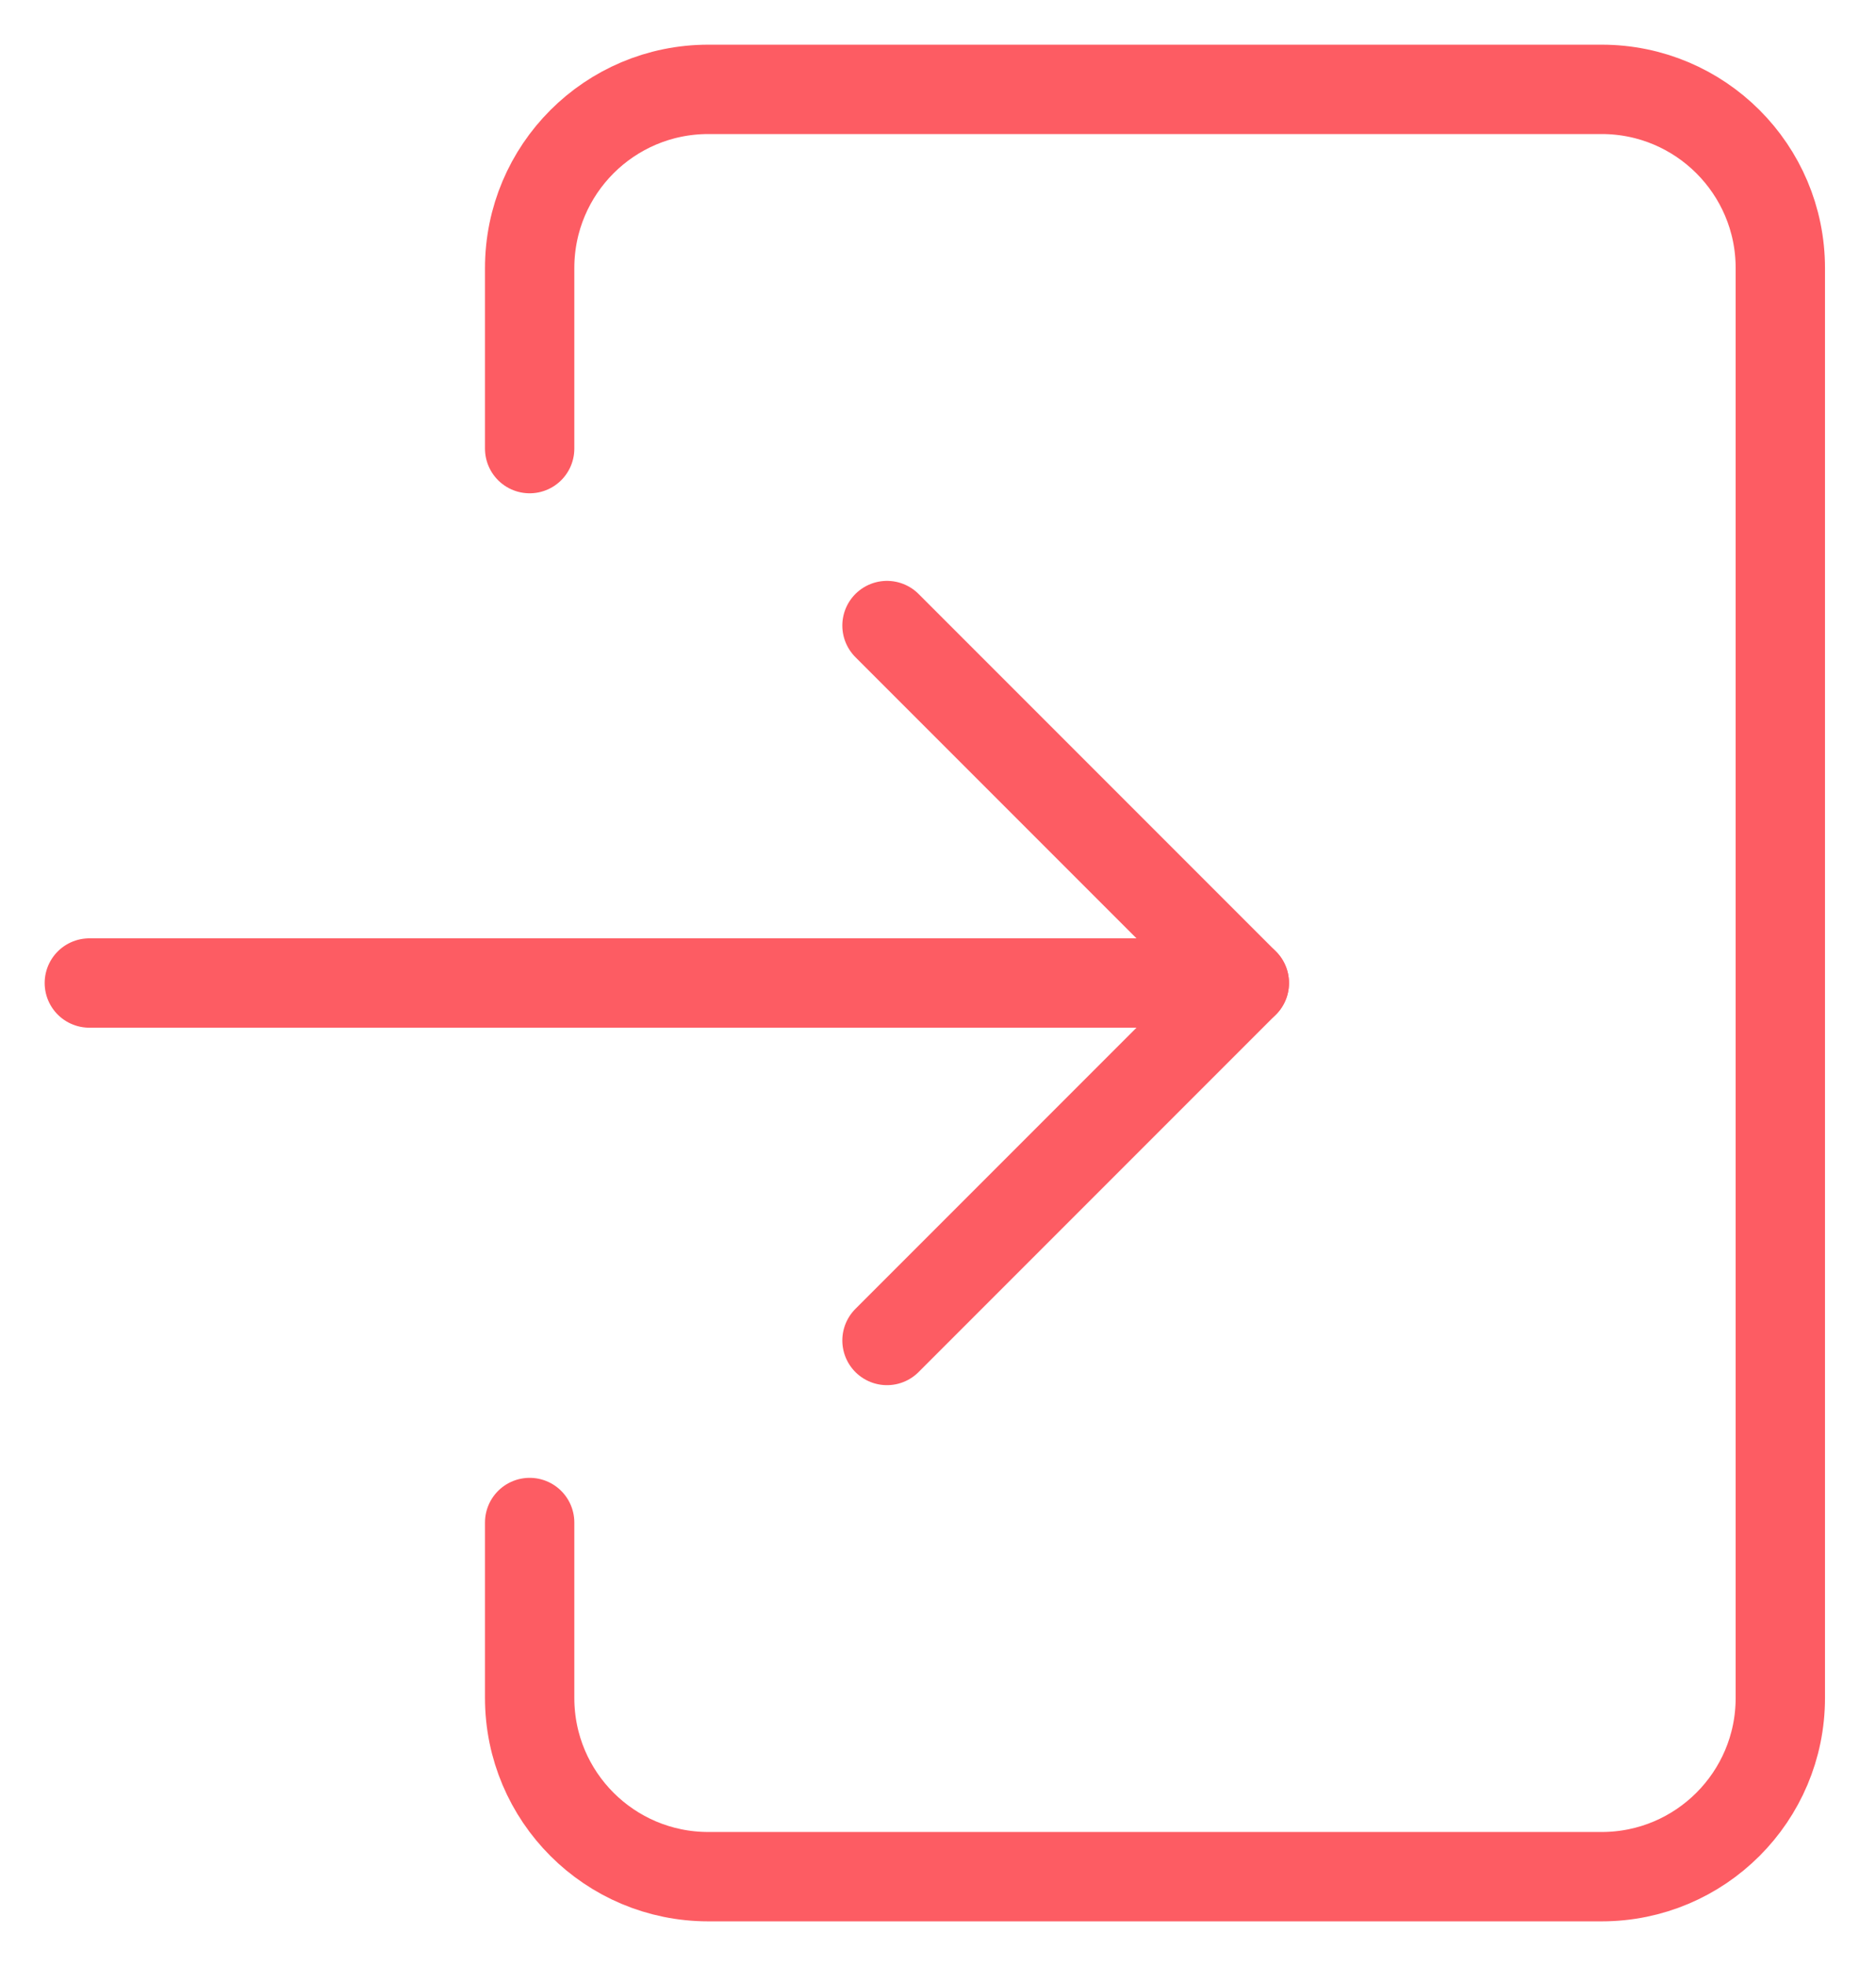 <?xml version="1.0" encoding="UTF-8"?>
<svg width="21px" height="22px" viewBox="0 0 21 22" version="1.1" xmlns="http://www.w3.org/2000/svg" xmlns:xlink="http://www.w3.org/1999/xlink">
    <!-- Generator: Sketch 53.2 (72643) - https://sketchapp.com -->
    <title>Group 3</title>
    <desc>Created with Sketch.</desc>
    <g id="Symbols" stroke="#FD5C63" stroke-width="1" fill="none" fill-rule="evenodd" stroke-linecap="round" stroke-linejoin="round">
        <g id="top-menu-red" transform="translate(-1388, -5)">
            <g id="Login-White" transform="translate(1322, -4)">
                <g id="Group-3" transform="translate(67, 10)">
                    <path d="M4.929,16.037 C4.929,16.679 4.929,17.333 4.929,18 C4.929,18 4.929,18 4.929,18 L4.929,18 C4.929,19.105 5.824,20 6.929,20 L16.929,20 C18.033,20 18.929,19.105 18.929,18 L18.929,2 C18.929,0.895 18.033,0 16.929,0 L6.929,0 C5.824,2.02906125e-16 4.929,0.895 4.929,2 L4.929,2 L4.929,4.02" id="Shape"></path>
                    <polyline id="Shape" points="8.929 14 12.929 10 8.929 6"></polyline>
                    <path d="M12.929,10 L0,10" id="Shape"></path>
                </g>
            </g>
        </g>
    </g>
</svg>